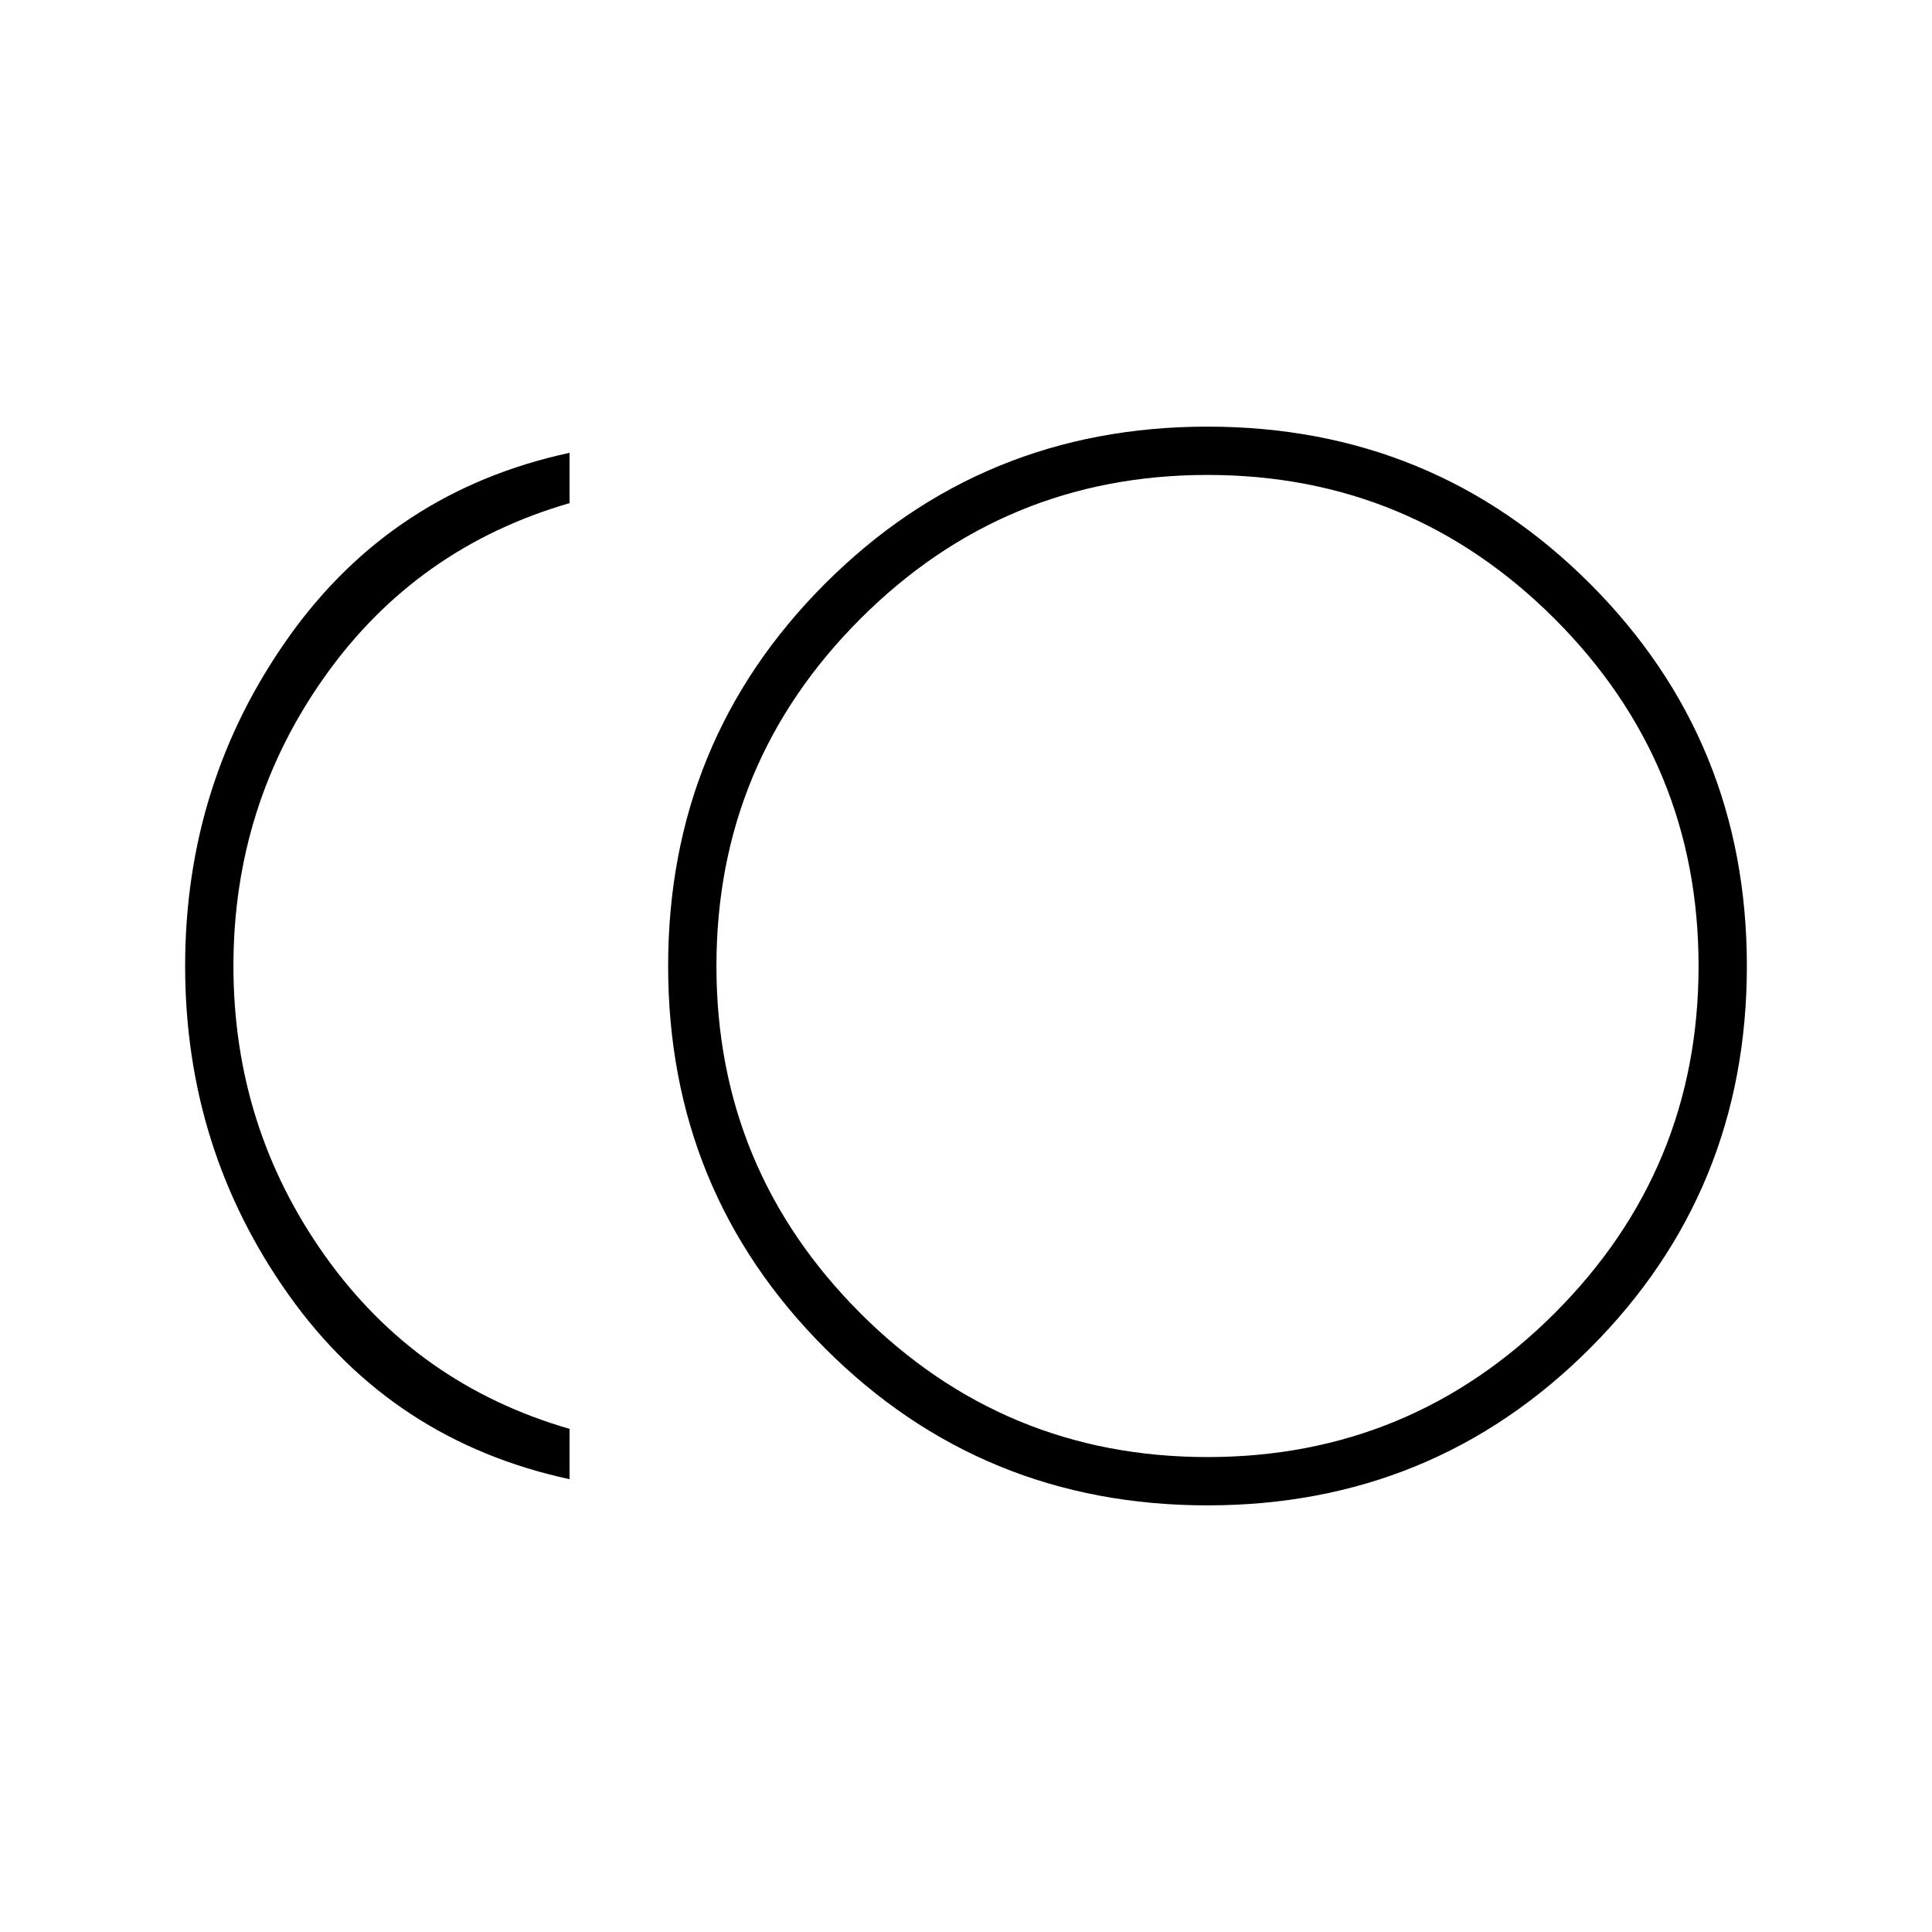 <svg xmlns="http://www.w3.org/2000/svg" height="40" width="40"><path d="M25 31.167q-4.667 0-7.917-3.25T13.833 20q0-4.667 3.25-7.917T25 8.833q4.667 0 7.917 3.25T36.167 20q0 4.667-3.25 7.917T25 31.167Zm-13.208-.542q-3.667-.792-5.813-3.813Q3.833 23.792 3.833 20q0-3.792 2.146-6.812 2.146-3.021 5.813-3.813v1.042Q8.625 11.333 6.729 14q-1.896 2.667-1.896 6t1.896 6q1.896 2.667 5.063 3.583ZM25 20Zm0 10.167q4.208 0 7.188-2.979 2.979-2.98 2.979-7.188t-2.979-7.187q-2.98-2.98-7.188-2.98t-7.188 2.98Q14.833 15.792 14.833 20t2.979 7.188q2.98 2.979 7.188 2.979Z"/></svg>